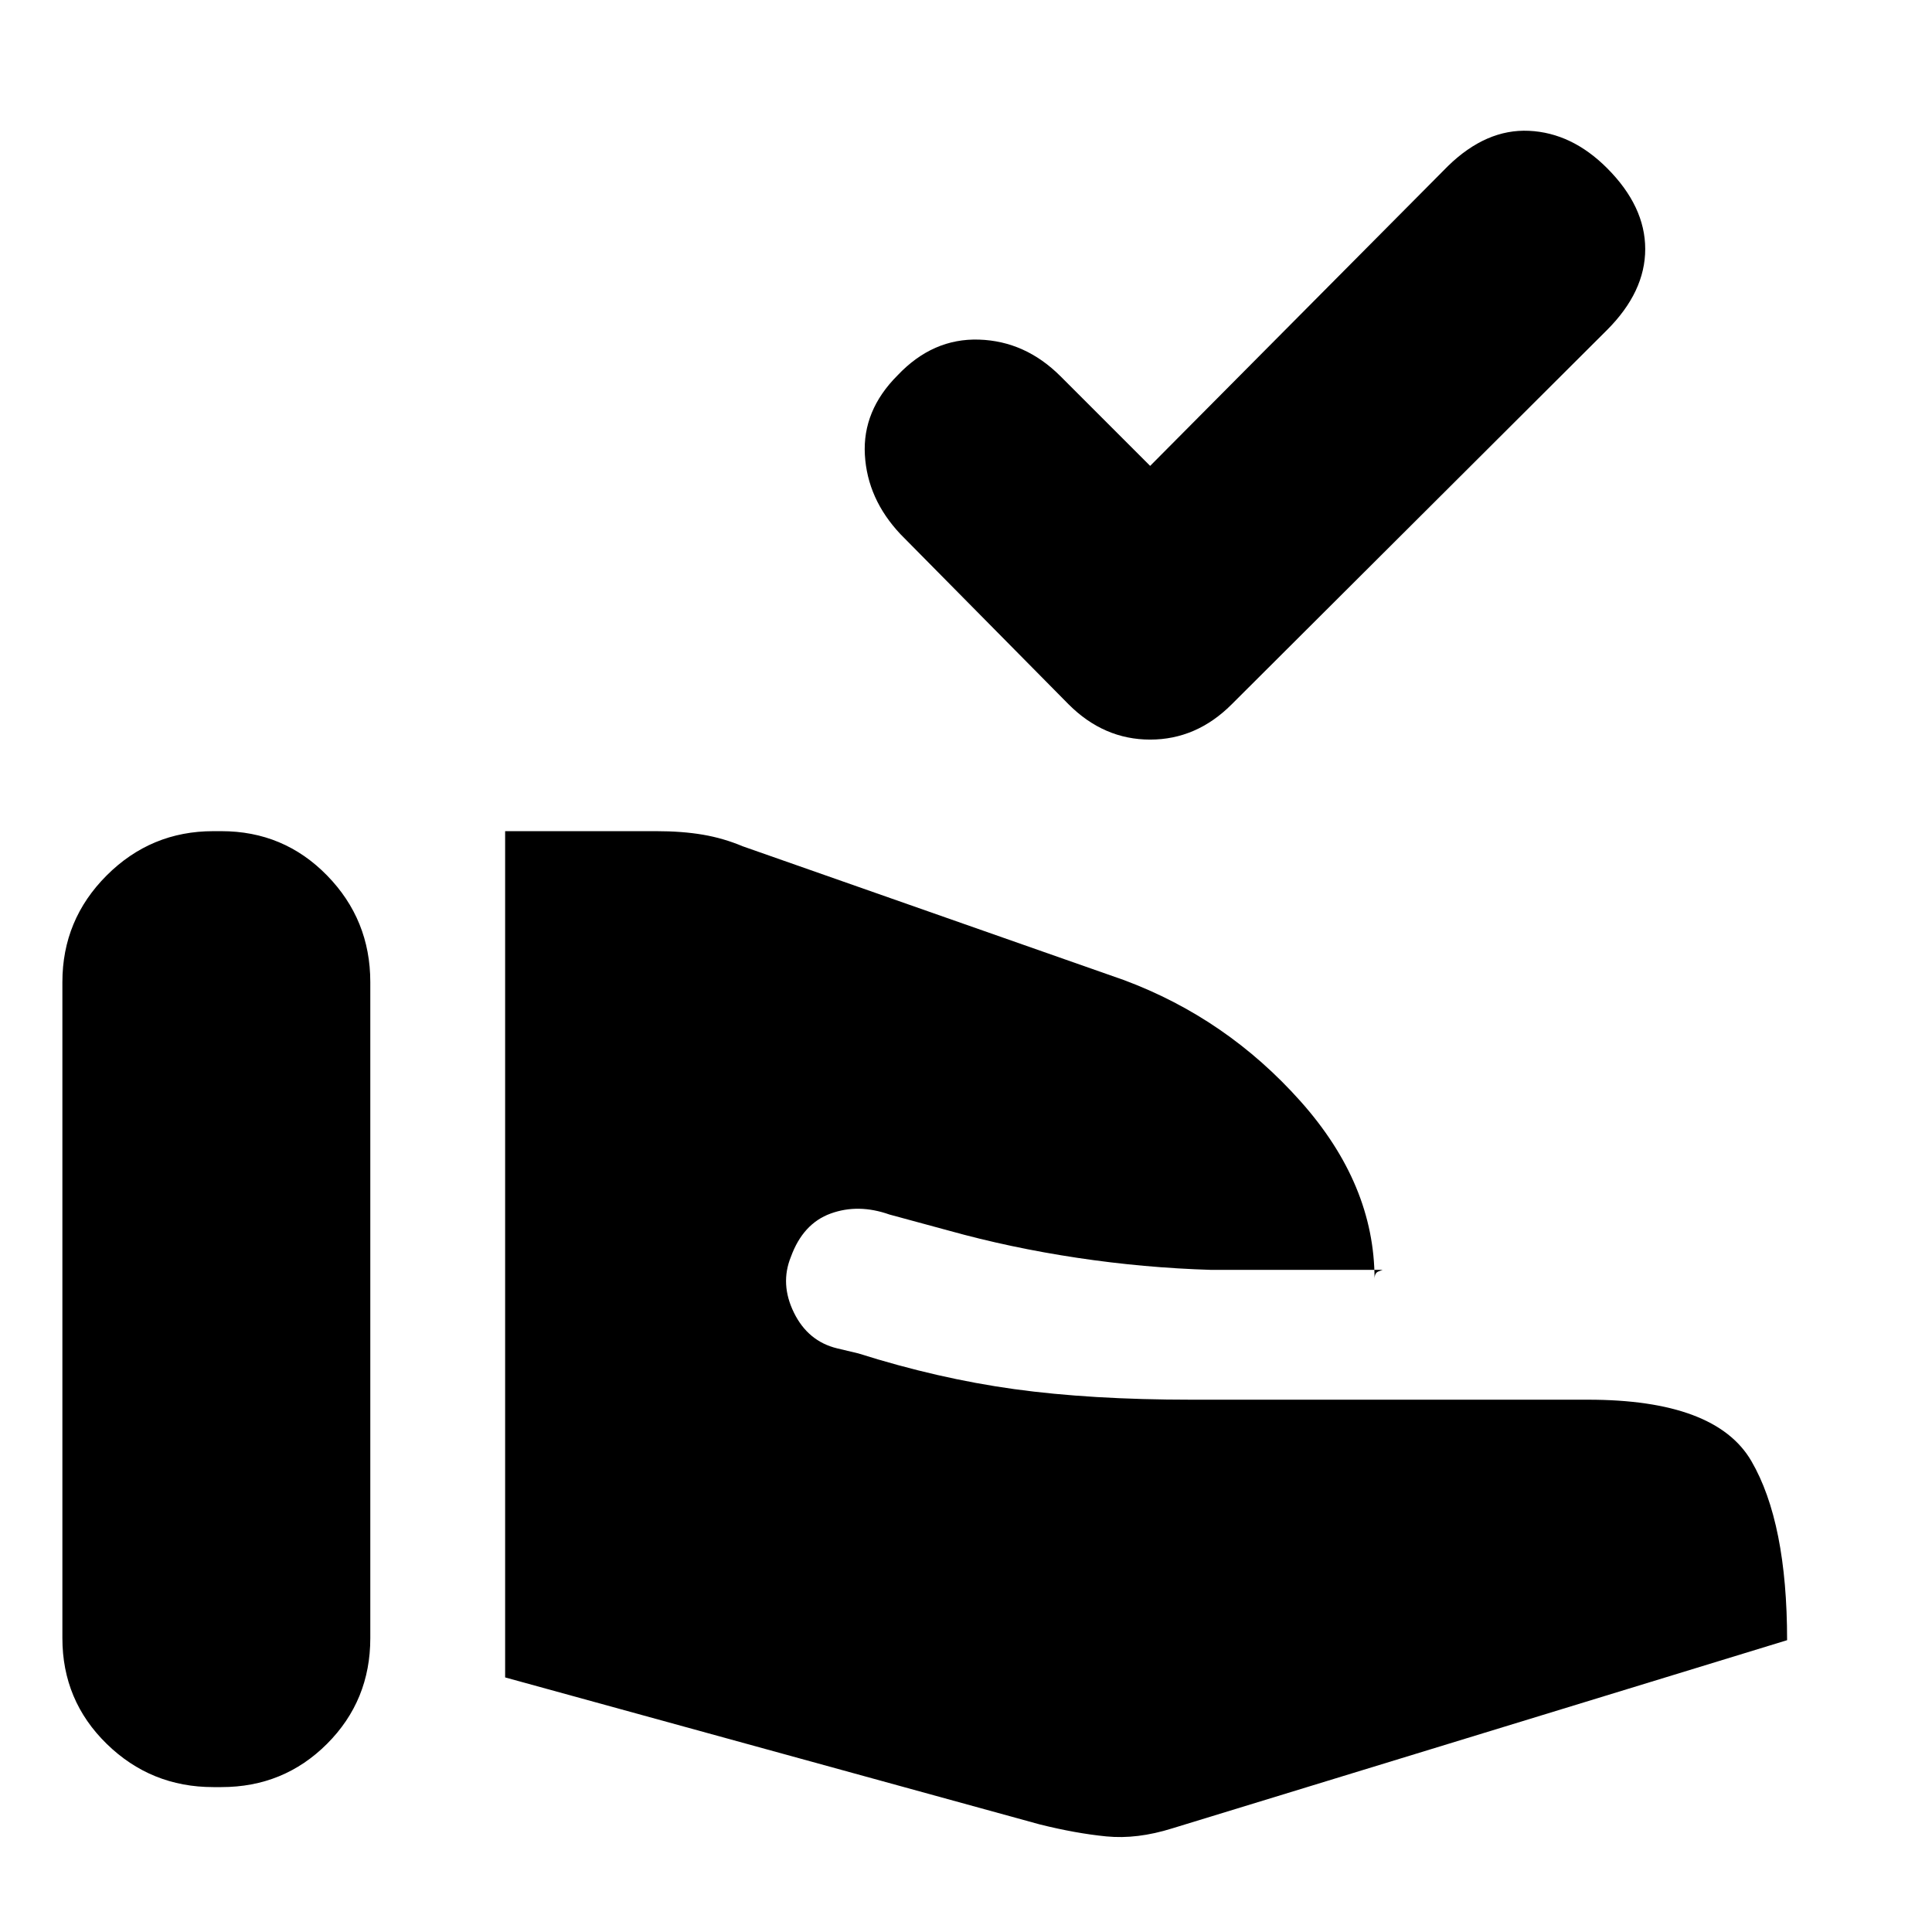 <svg xmlns="http://www.w3.org/2000/svg" height="20" viewBox="0 -960 960 960" width="20"><path d="m516.5-53.5-265.5-73V-547h75q13 0 23.25 1.75T369-539.5L558.5-473q51 19 87.75 60.25T683-324.5q0-3 2-3.75l2-.75h-85q-33.5-1-66.75-6t-63.75-13.5l-29.5-8q-15.5-5.5-29.25-.5T393-335.5q-5.5 13.5 1.5 27.75T416-290l10.5 2.5Q466-275 504-269.75t88 5.25h197q63.5 0 81.25 30.5T888-145L582.5-51.5q-17.5 5.5-32.75 4t-33.25-6ZM31-146v-326q0-31 22-53t53-22h4q31 0 52.5 22t21.5 53v326q0 31-21.5 52.5T110-72h-4q-31 0-53-21.5T31-146Zm540.5-582.5 148-149q19-18.5 40.25-17.5t38.75 18.5q19 19 19 40.25t-19 40.25L612-610q-17.5 17.5-40.5 17.5T531-610l-83.5-84.5Q431-712 429.75-734T446-773.5q17.5-18.5 40.5-17.75T527-773l44.5 44.5Z"/></svg>